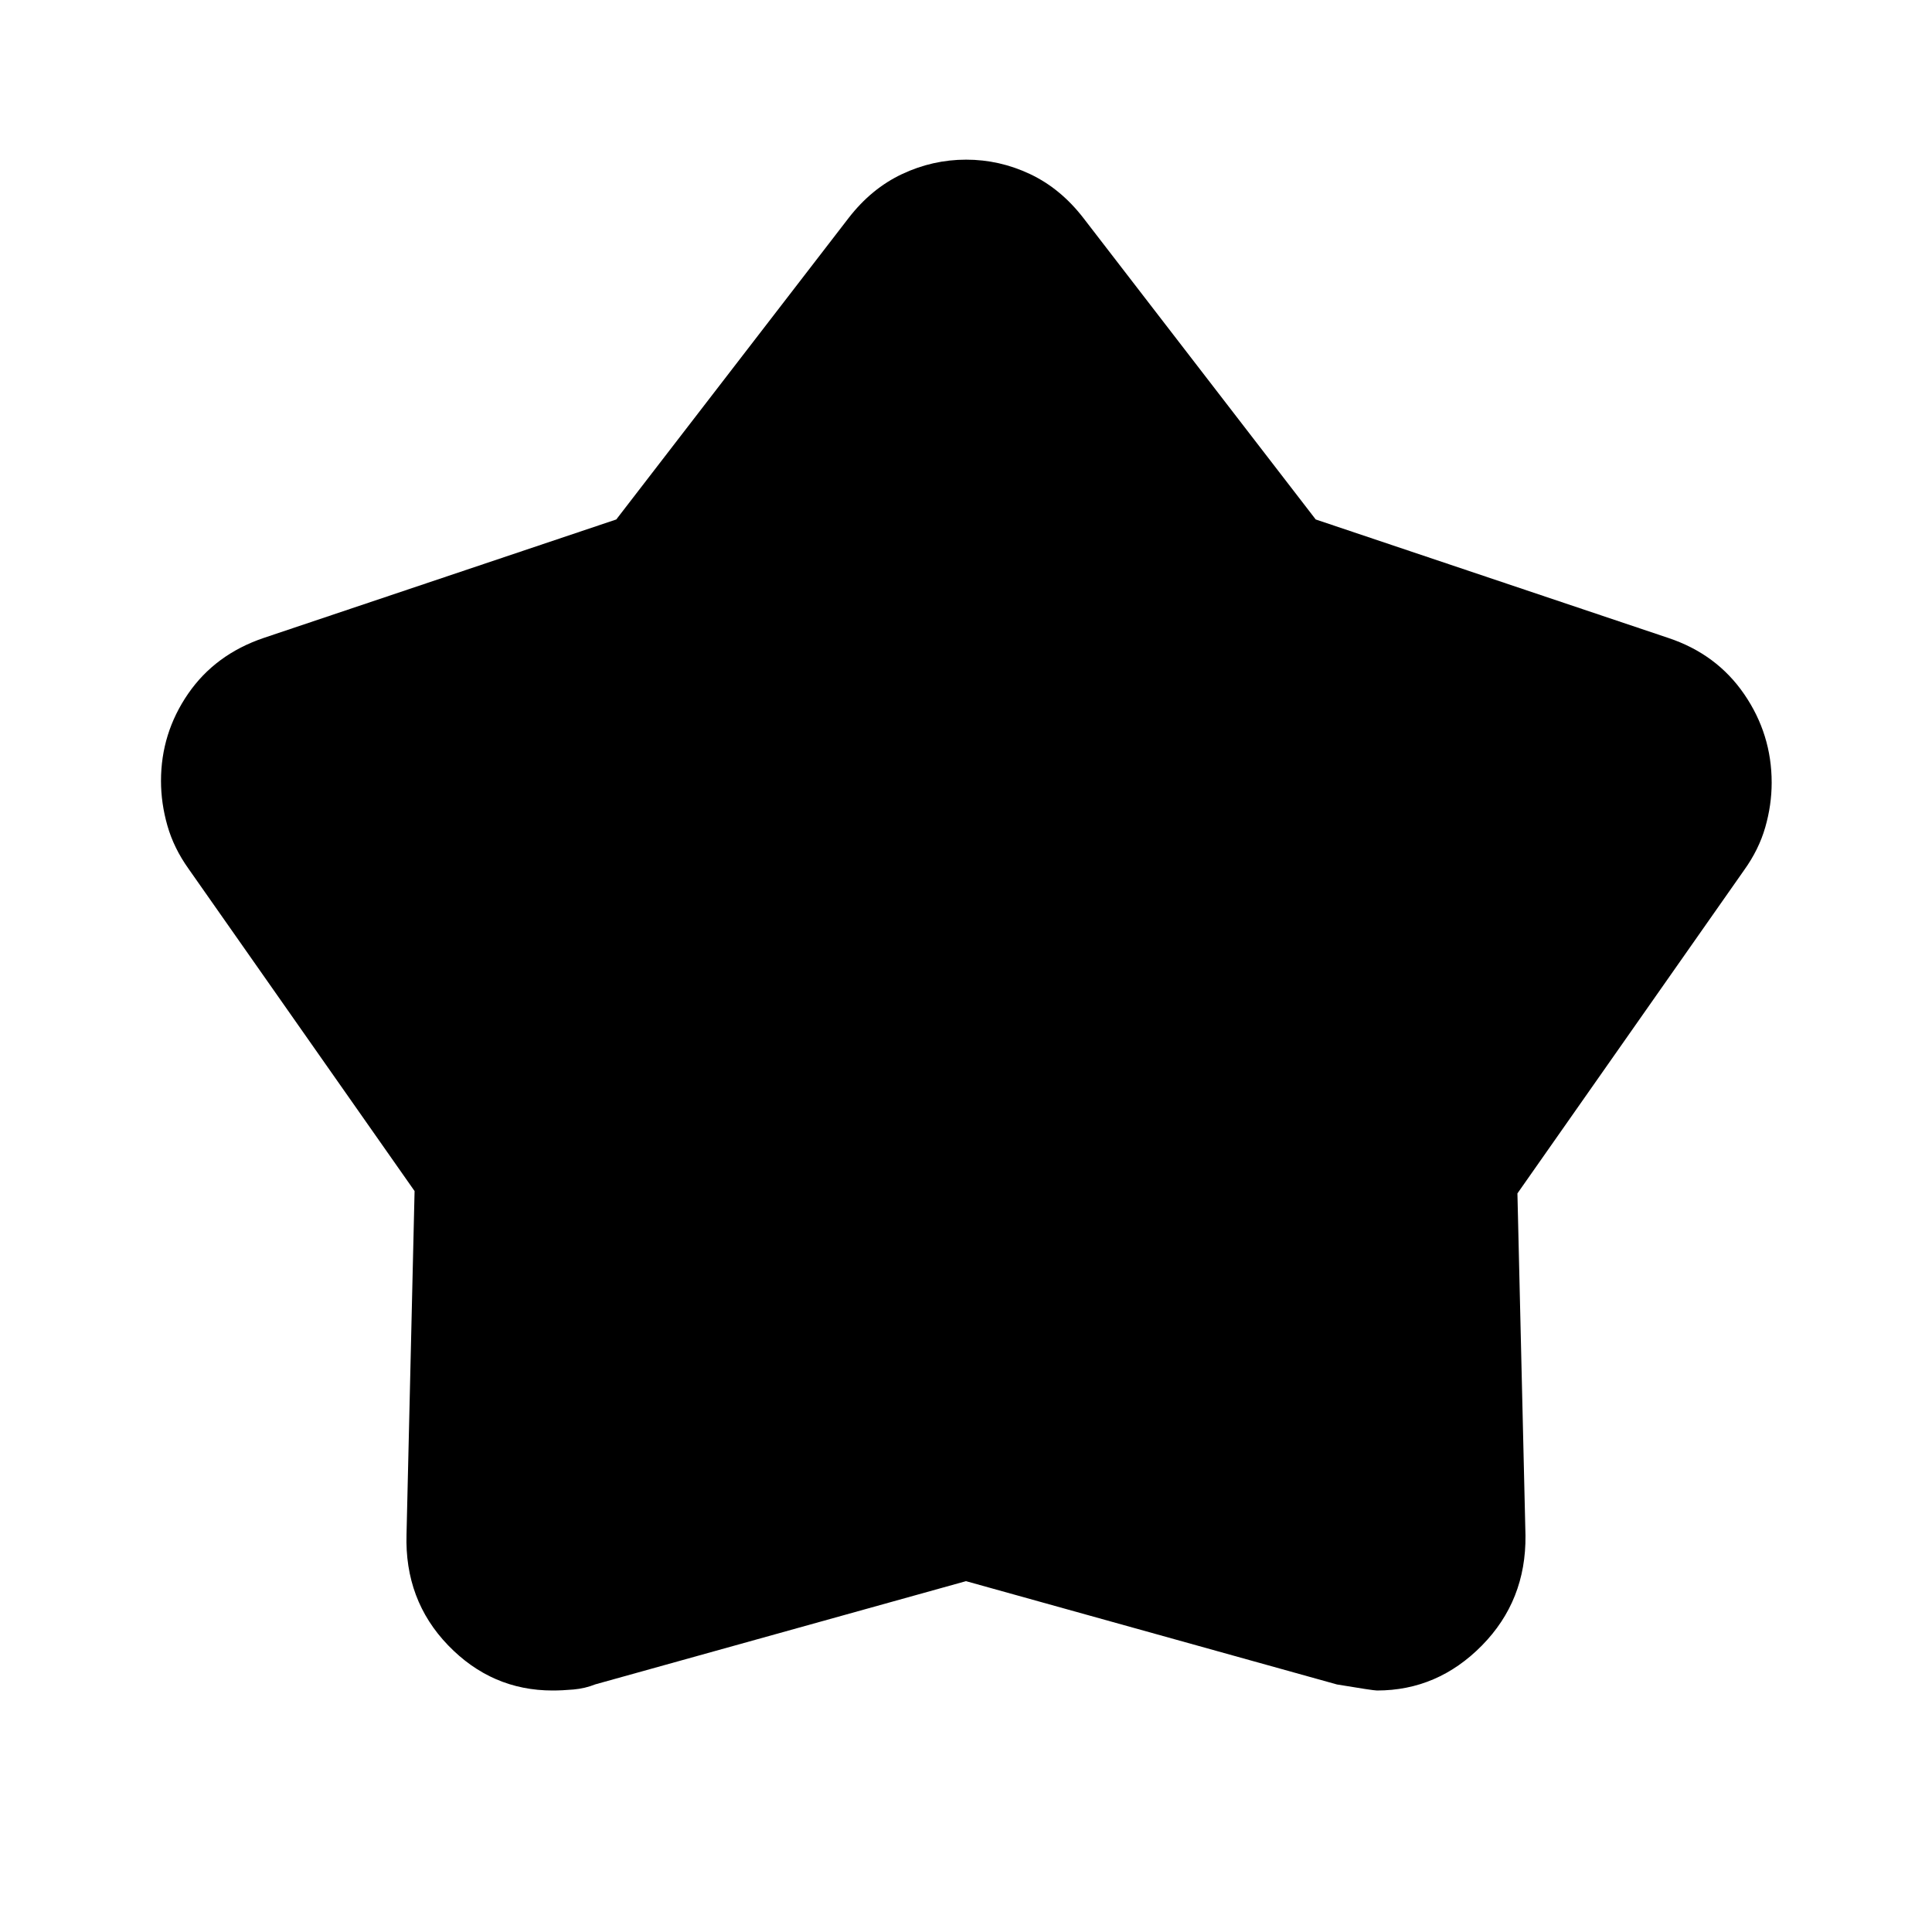 <svg xmlns="http://www.w3.org/2000/svg" height="40" viewBox="0 -960 960 960" width="40"><path d="m306.225-701.881 115.442-149.786Q433-866.333 448.225-873.5q15.224-7.167 31.833-7.167 16.609 0 31.775 7.167 15.167 7.167 26.5 21.833l115.442 149.786L829-643q24 8 37.667 27.907 13.666 19.908 13.666 43.982 0 11.111-3.189 22.197-3.188 11.085-10.477 21.247L754-367l4 170q.333 32.333-21.667 54.667-22 22.333-52.117 22.333-1.883 0-19.883-3L480-174.333l-184.189 51.282q-5.144 2.051-10.818 2.551-5.673.5-10.401.5-30.259 0-51.925-22.458Q201-164.916 202-197.667l4-170.5L93.667-528.333q-7.29-10.22-10.478-21.369Q80-560.851 80-572q0-23.667 13.445-43.237Q106.891-634.808 131-643l175.225-58.881Z"/></svg>